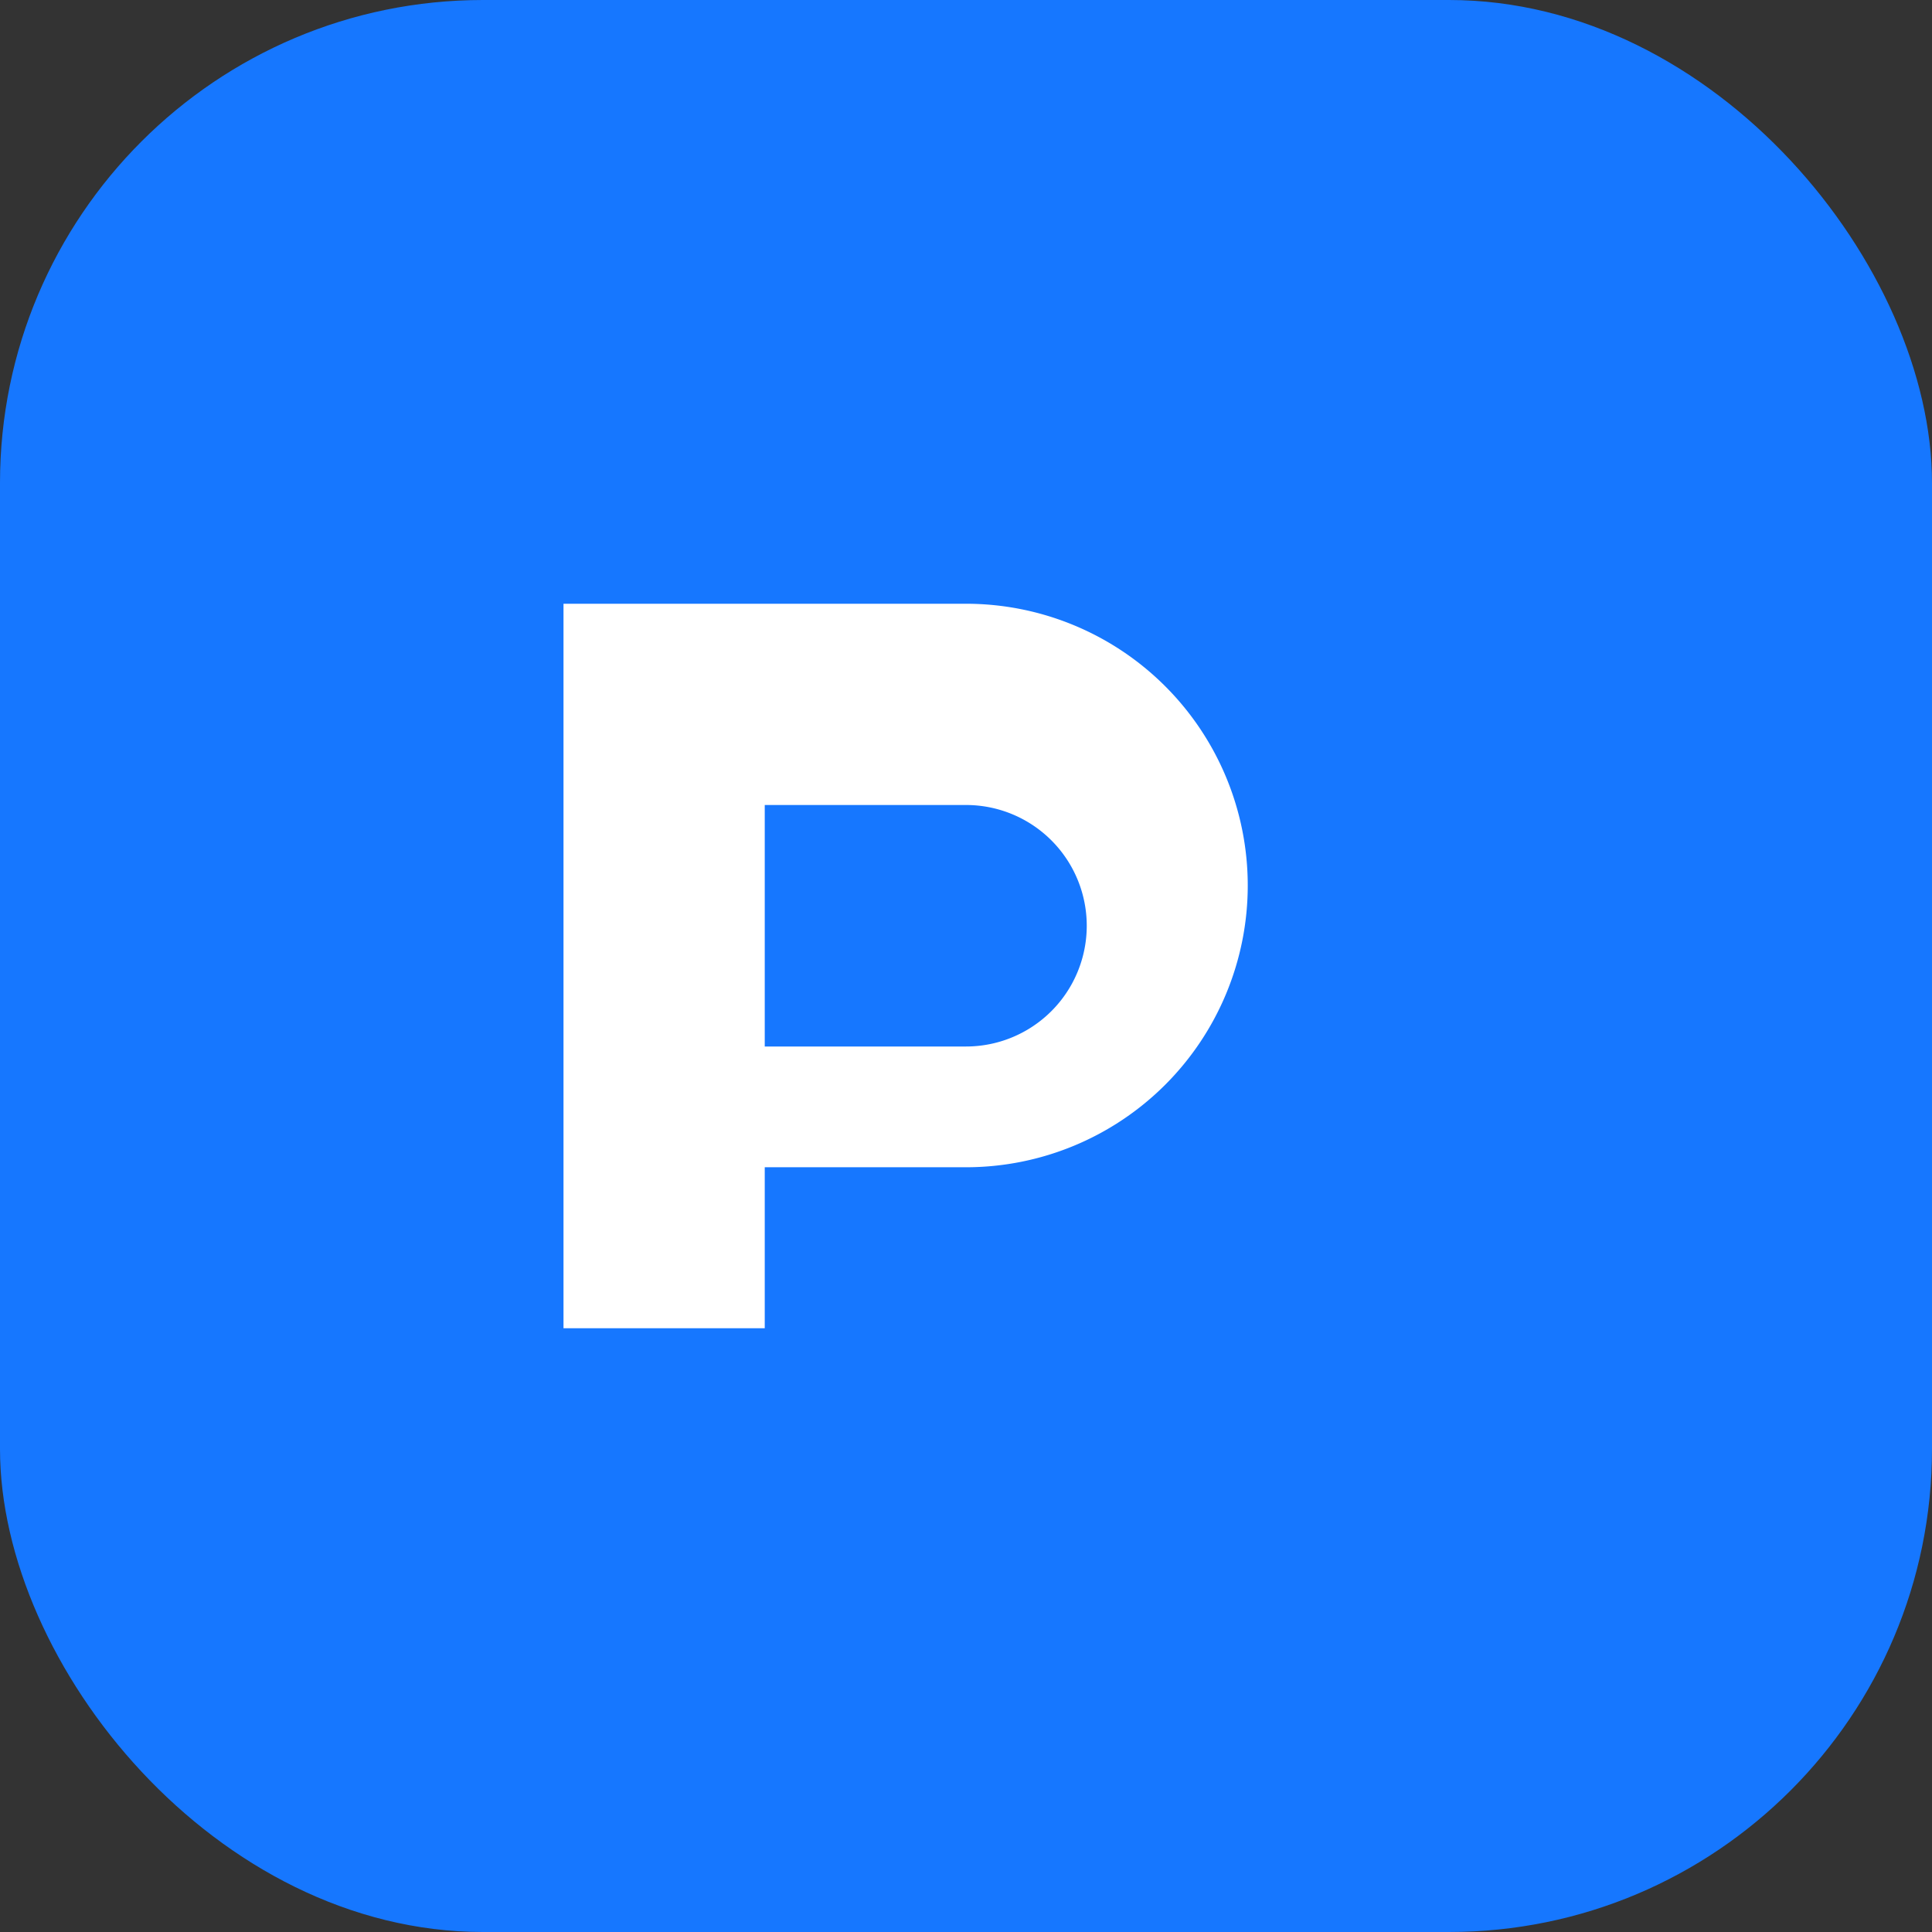 <svg width="64" height="64" viewBox="0 0 24 24" fill="none" xmlns="http://www.w3.org/2000/svg">
  <rect x="0" y="0" width="24" height="24" fill="#333333" stroke="none"/>
  <rect width="24" height="24" rx="6" fill="#1677ff"/>
  <path d="M7 16.5v-9h5a3.5 3.5 0 010 7H9.5V16.5H7zm2.5-6.5v3H12a1.5 1.5 0 000-3H9.5z" fill="#fff"/>
</svg>

